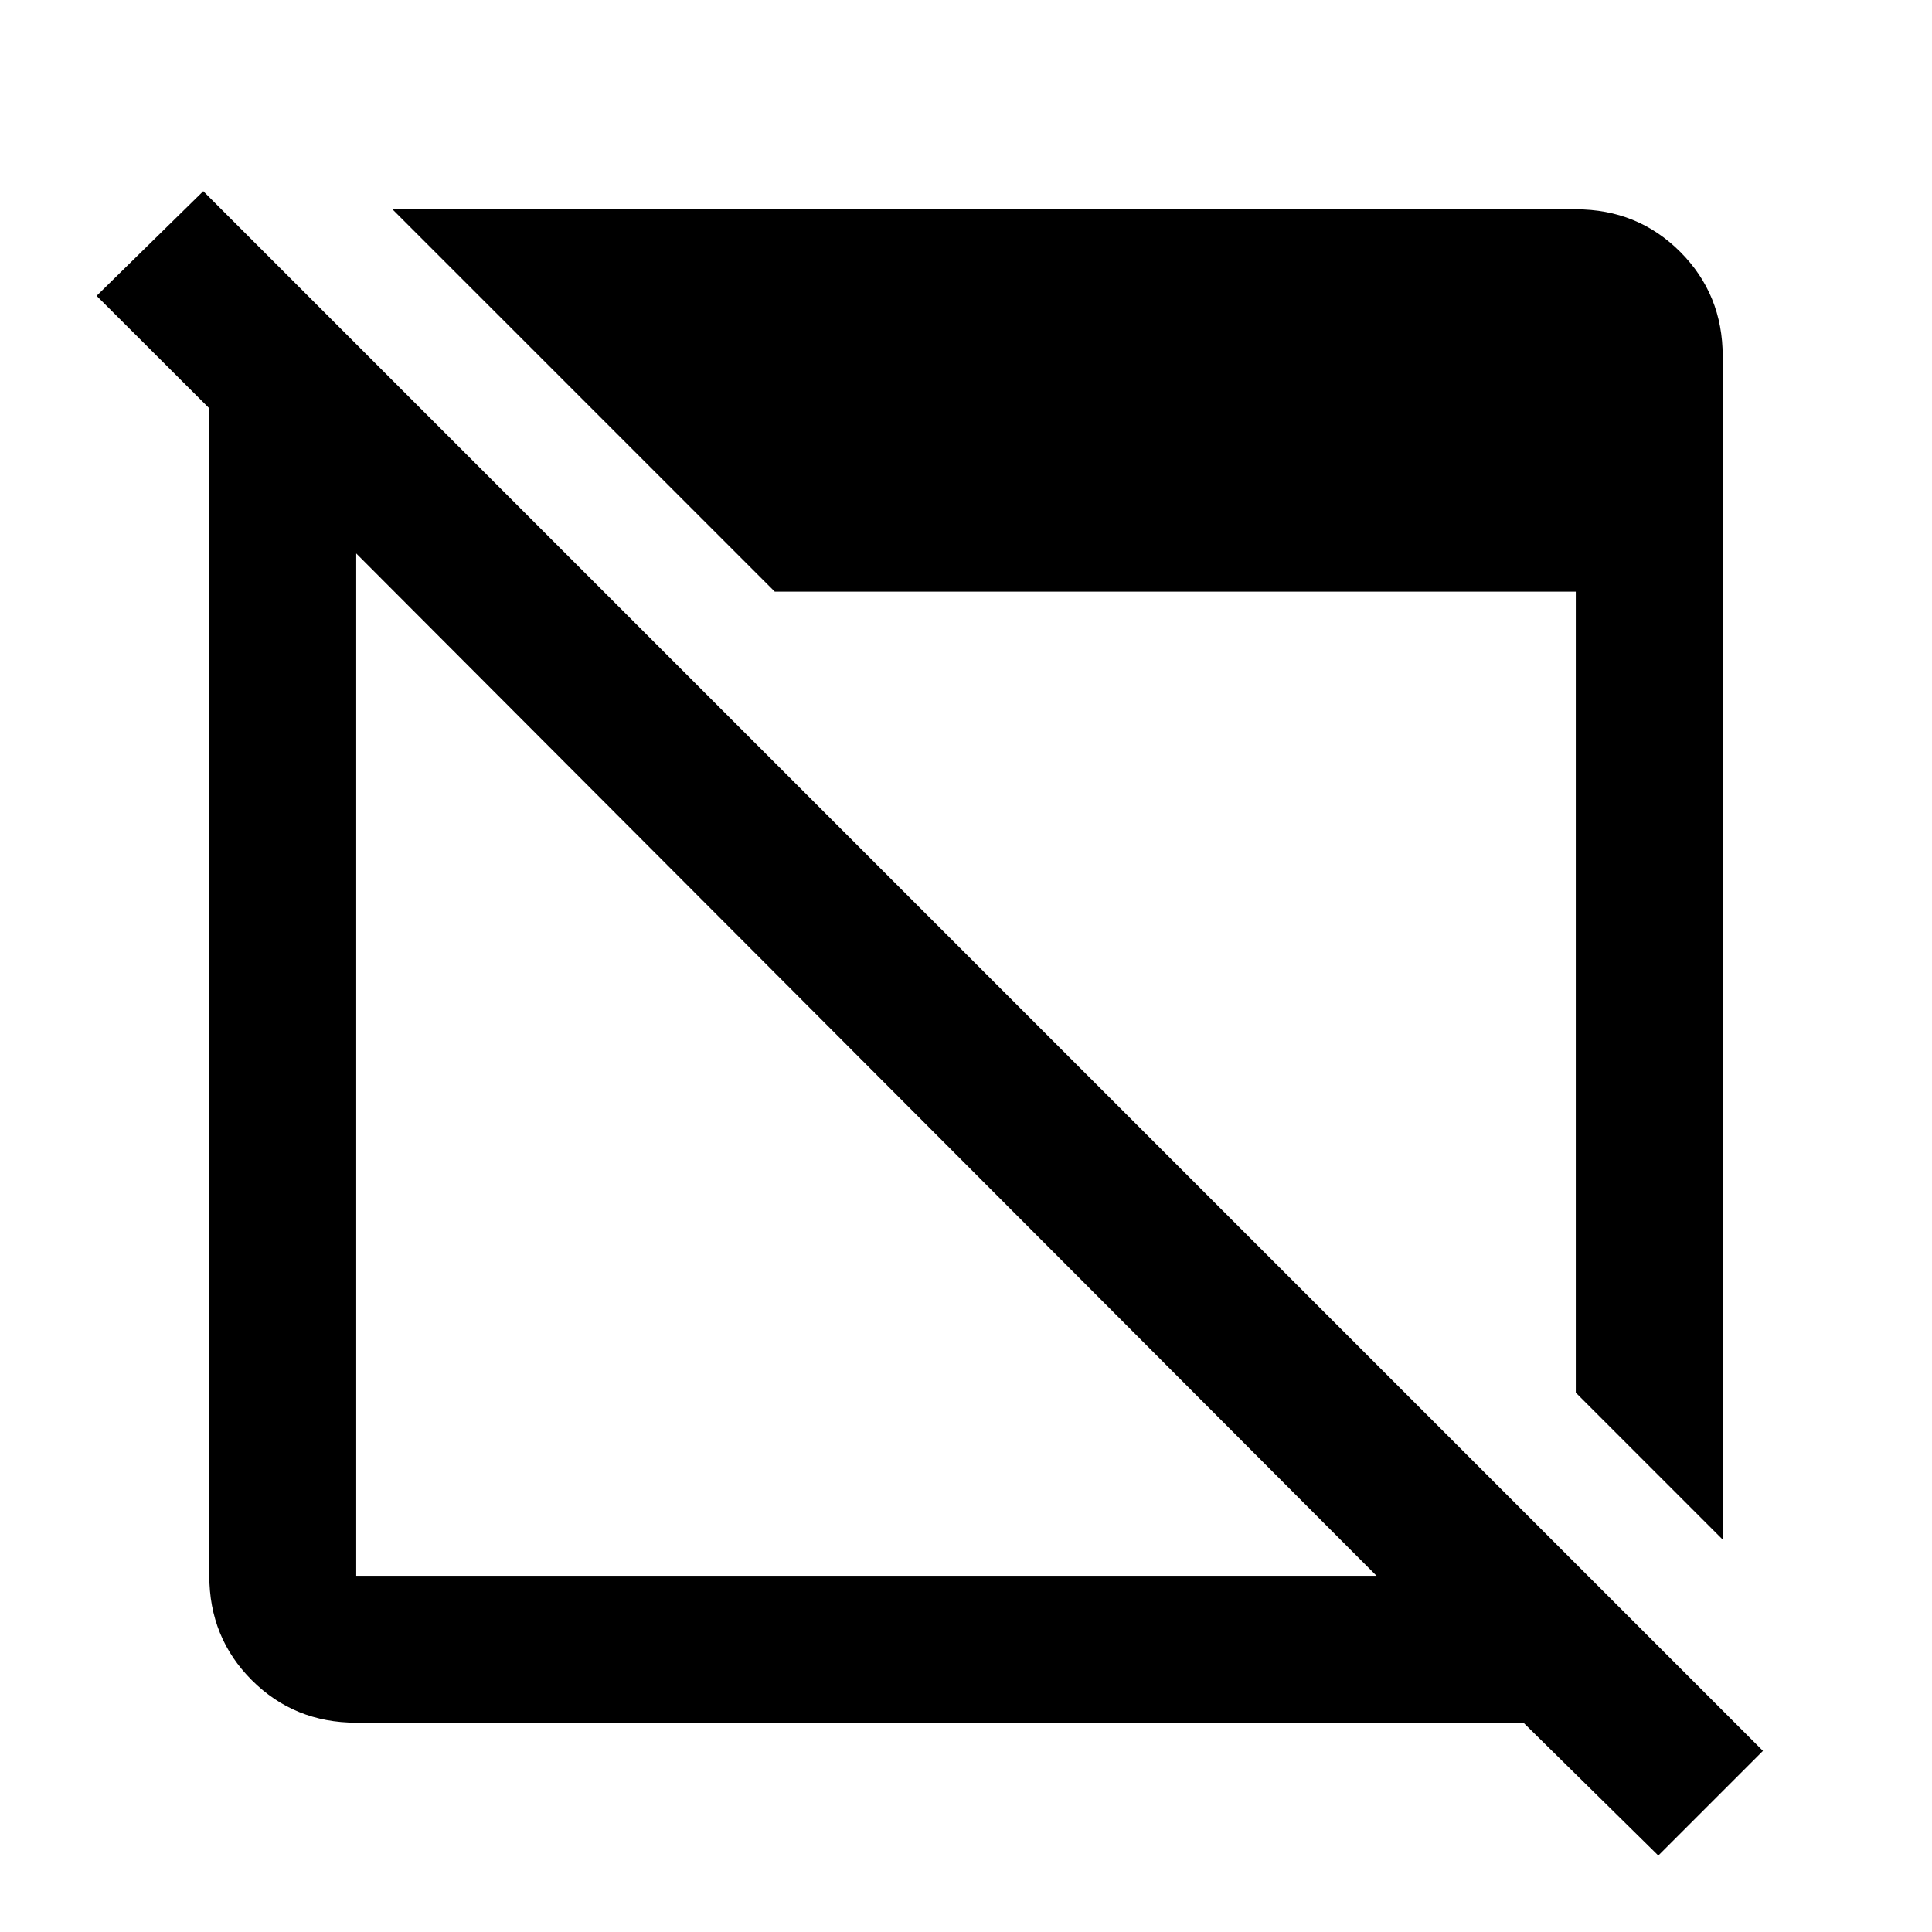 <svg xmlns="http://www.w3.org/2000/svg" height="48" viewBox="0 96 960 960" width="48"><path d="m824 1018-67-66H177q-30.75 0-51.875-21.125T104 879V298.902L48 243l53-52 775 775-52 52ZM177 879h507L177 371v508Zm679-18-73-73V390H385L195 200h588q30.75 0 51.875 21.125T856 273v588Z"/></svg>